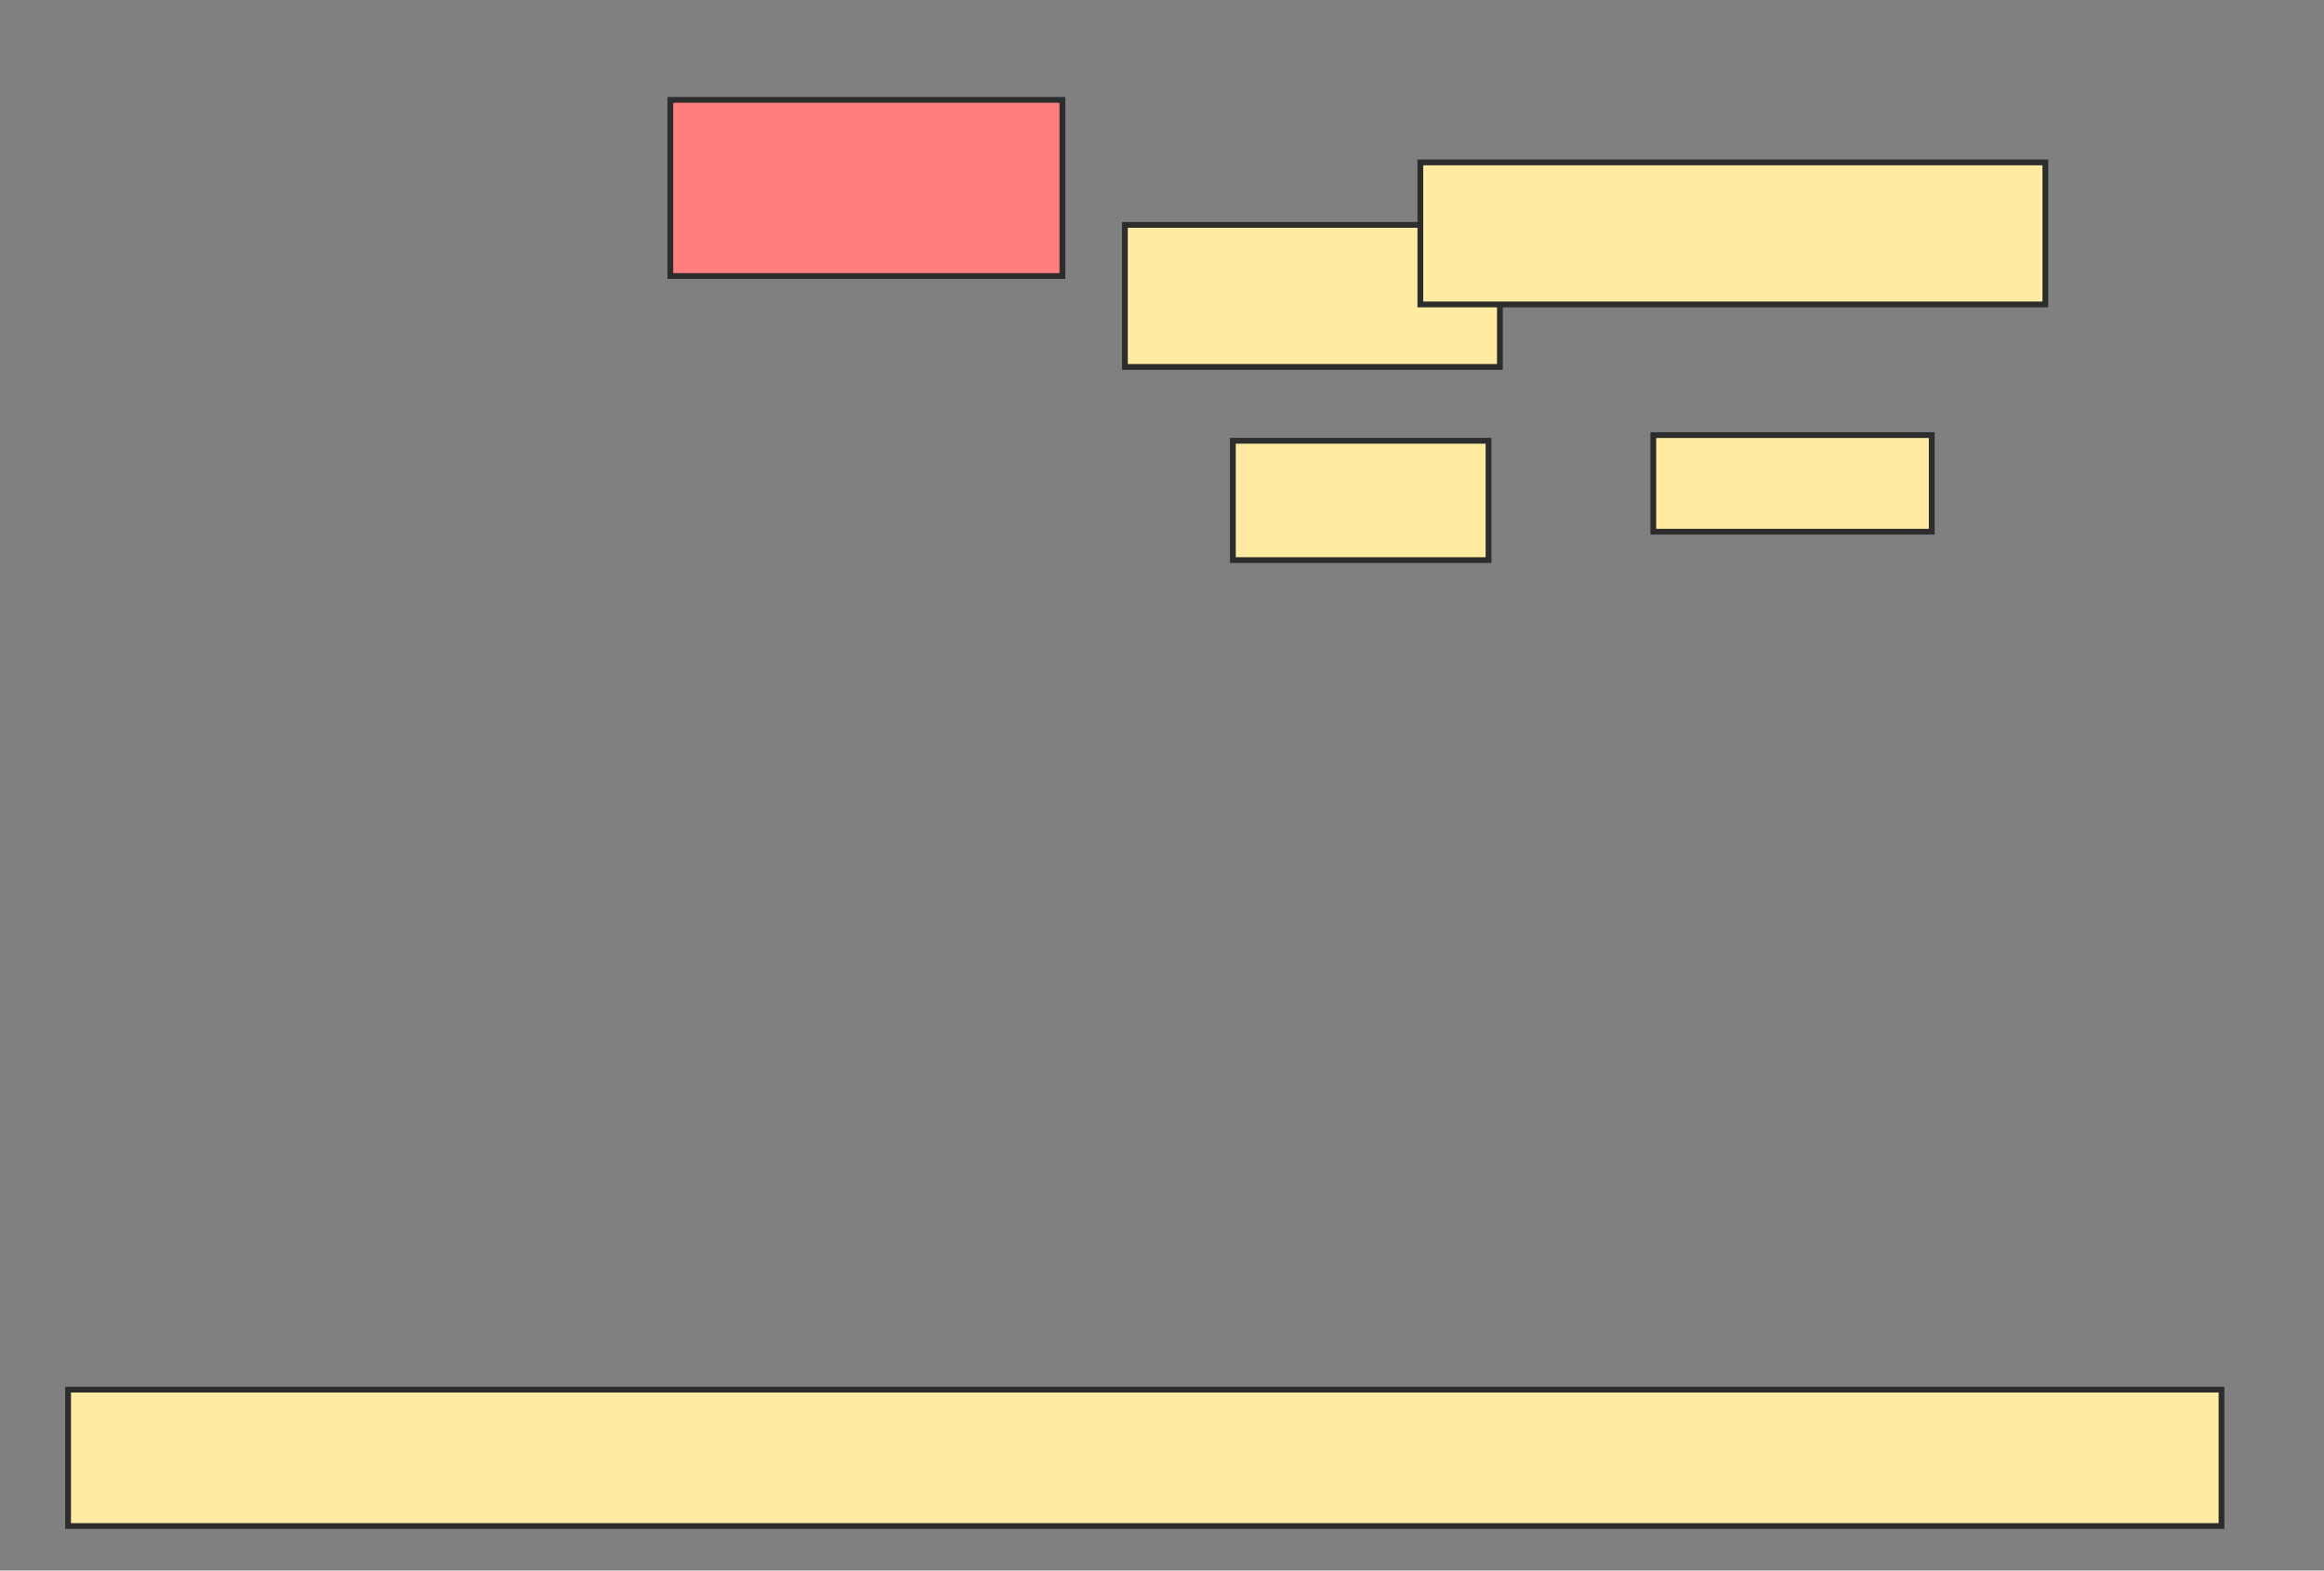 <svg xmlns="http://www.w3.org/2000/svg" width="401" height="271">
 <rect width="100%" height="100%" fill="#808080" stroke="none"/>
 <!-- Created with Image Occlusion Enhanced -->
 <g>
  <title>Labels</title>
 </g>
 <g>
  <title>Masks</title>
  <rect id="dc5f4ad0700d42dc819b385485f523ad-ao-1" height="30.392" width="67.647" y="17.235" x="115.667" stroke="#2D2D2D" fill="#FF7E7E" class="qshape"/>
  <rect id="dc5f4ad0700d42dc819b385485f523ad-ao-2" height="24.51" width="64.706" y="38.804" x="194.098" stroke="#2D2D2D" fill="#FFEBA2"/>
  <rect id="dc5f4ad0700d42dc819b385485f523ad-ao-3" height="24.51" width="107.843" y="28.02" x="245.078" stroke="#2D2D2D" fill="#FFEBA2"/>
  <rect id="dc5f4ad0700d42dc819b385485f523ad-ao-4" height="16.667" width="48.039" y="75.078" x="285.275" stroke="#2D2D2D" fill="#FFEBA2"/>
  <rect id="dc5f4ad0700d42dc819b385485f523ad-ao-5" height="20.588" width="44.118" y="76.059" x="212.726" stroke="#2D2D2D" fill="#FFEBA2"/>
  <rect id="dc5f4ad0700d42dc819b385485f523ad-ao-6" height="23.529" width="371.569" y="239.784" x="11.745" stroke="#2D2D2D" fill="#FFEBA2"/>
 </g>
</svg>